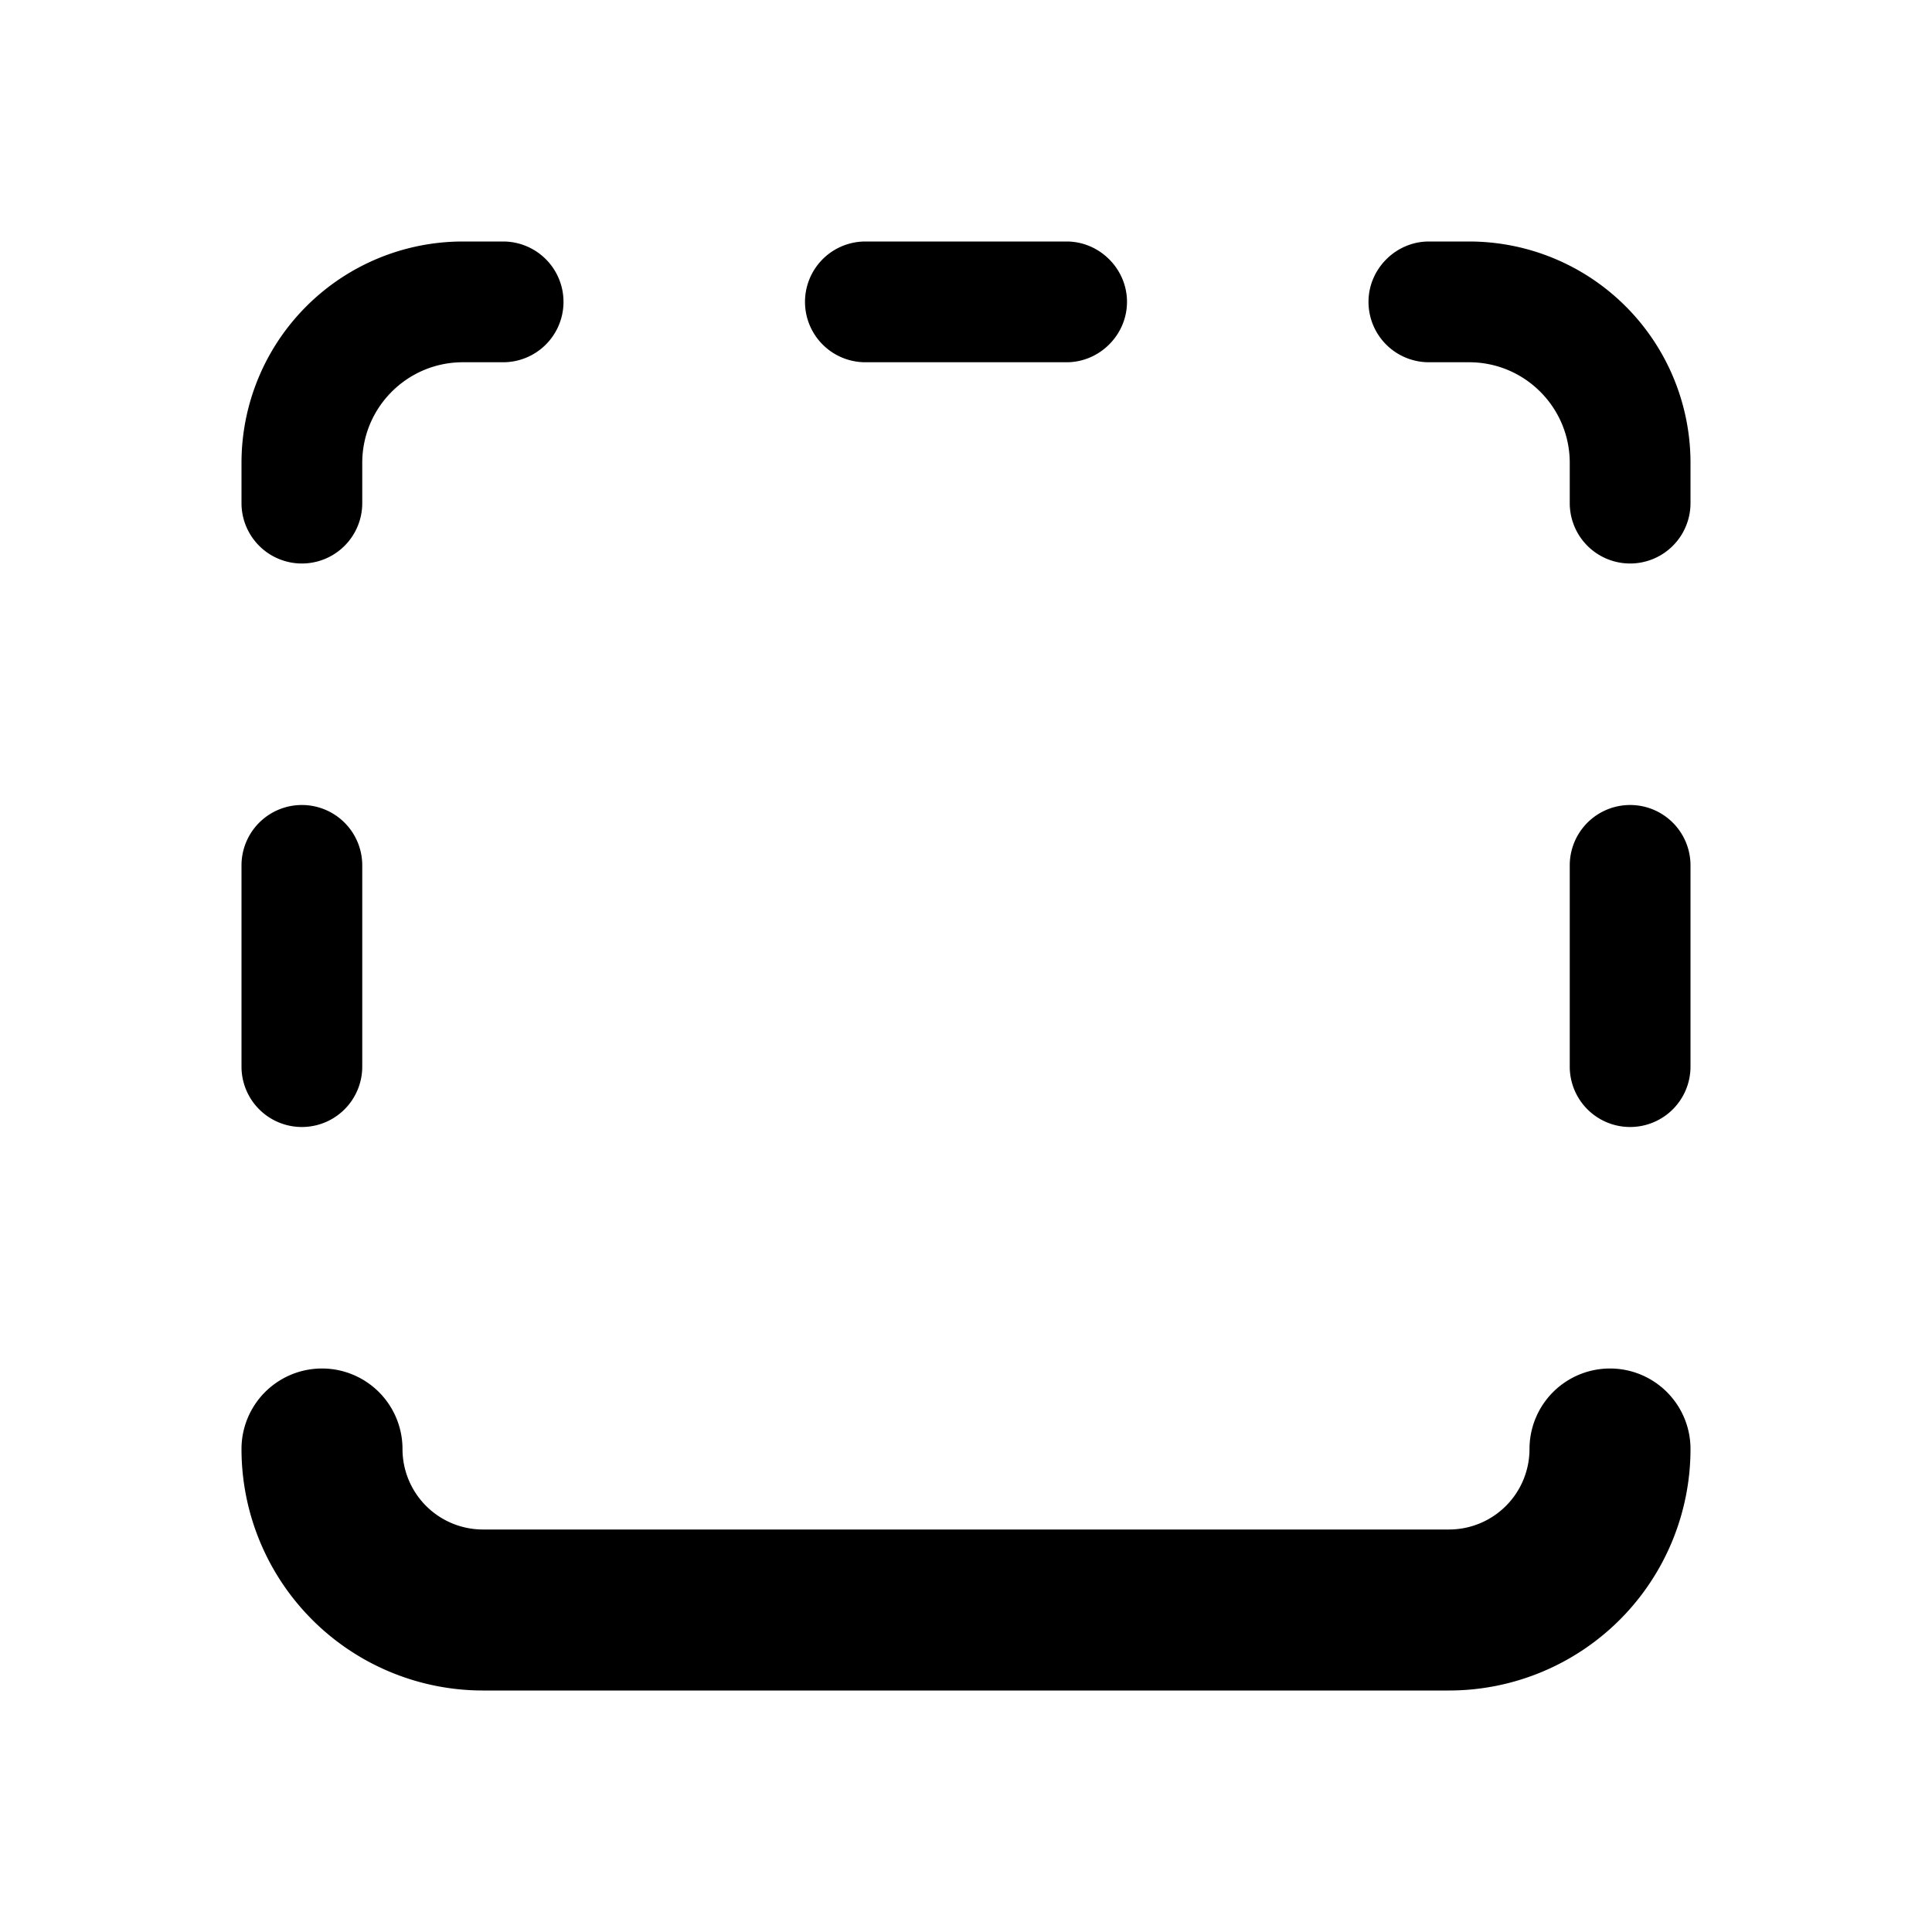 <svg width="24" height="24" viewBox="0 0 24 24" xmlns="http://www.w3.org/2000/svg"><path d="M14 3.75c0 .41-.34.75-.75.75h-2.5a.75.75 0 010-1.5h2.5c.41 0 .75.34.75.75zm-9.5 7a.75.75 0 00-1.5 0v2.5a.75.75 0 001.5 0v-2.5zm15 0a.75.75 0 011.5 0v2.5a.75.75 0 01-1.5 0v-2.5zM6.25 3a.75.75 0 010 1.5h-.5c-.69 0-1.25.56-1.25 1.25v.5a.75.75 0 01-1.5 0v-.5A2.75 2.75 0 015.75 3h.5zM17 3.75c0-.41.34-.75.75-.75h.5A2.75 2.75 0 0121 5.75v.5a.75.75 0 01-1.5 0v-.5c0-.69-.56-1.25-1.25-1.25h-.5a.75.75 0 01-.75-.75zM3 18a1 1 0 112 0 1 1 0 001 1h12a1 1 0 001-1 1 1 0 112 0 3 3 0 01-3 3H6a3 3 0 01-3-3z"/></svg>